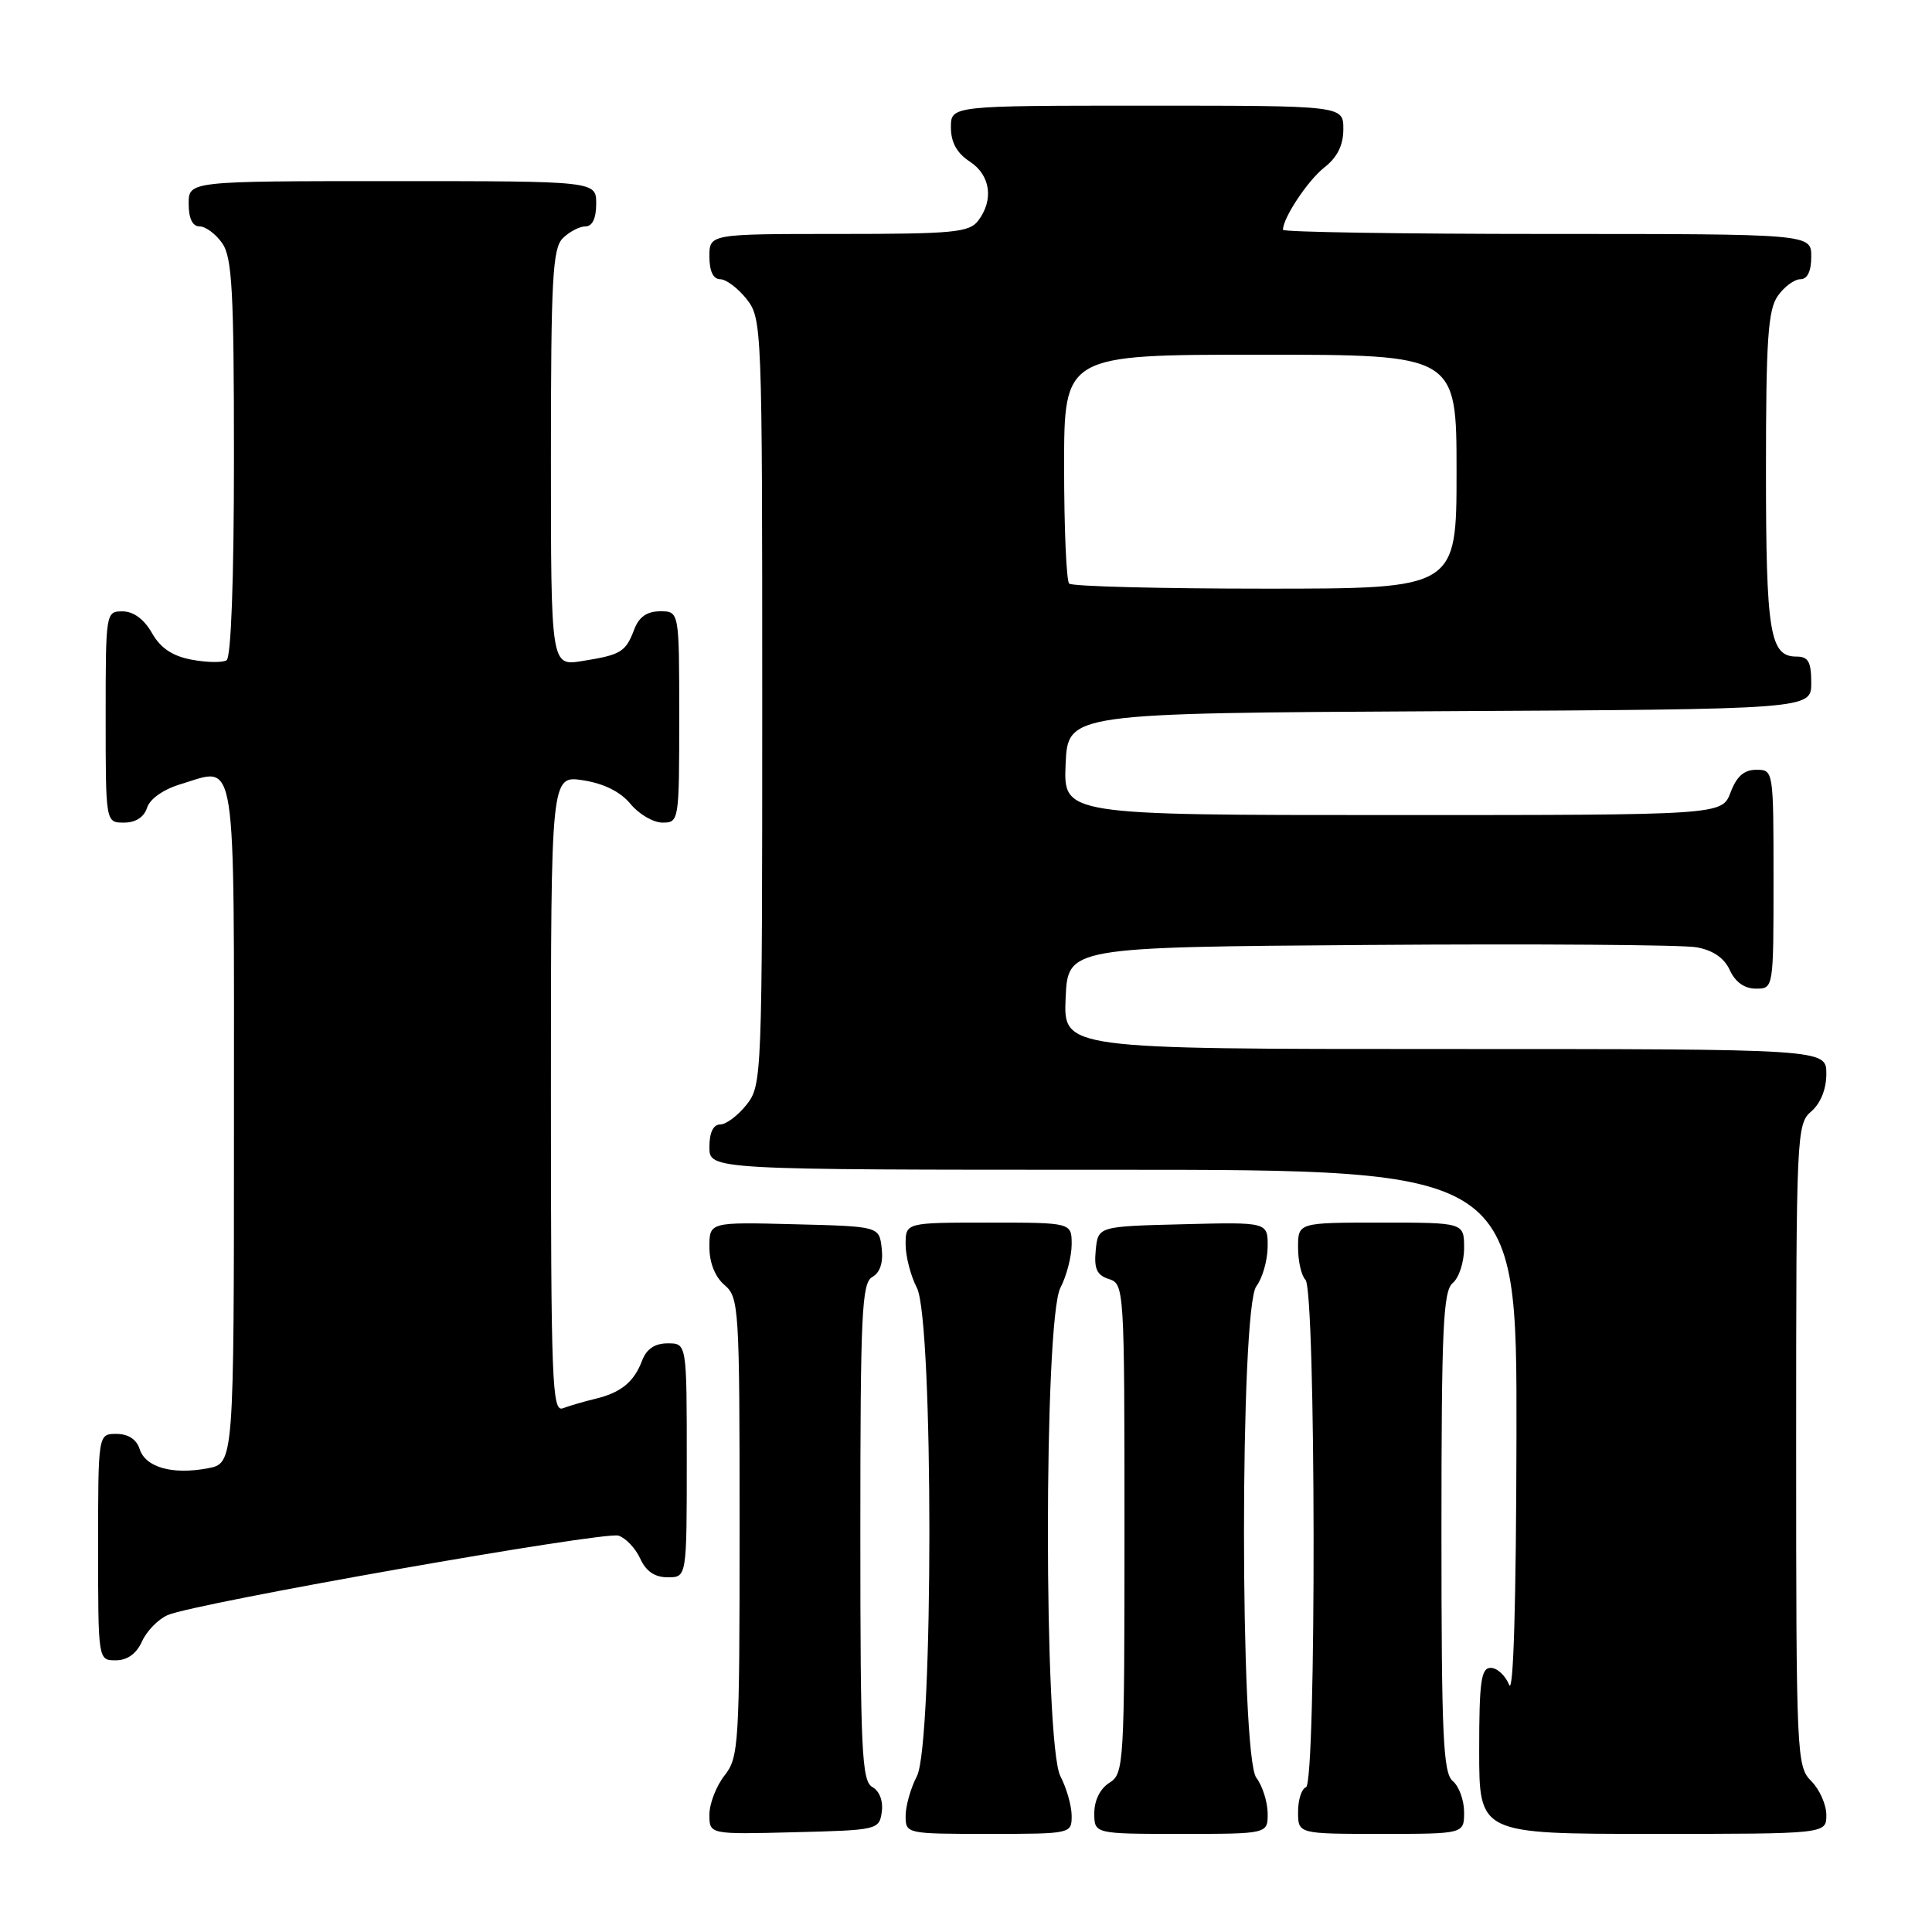 <?xml version="1.0" encoding="UTF-8" standalone="no"?>
<!DOCTYPE svg PUBLIC "-//W3C//DTD SVG 1.1//EN" "http://www.w3.org/Graphics/SVG/1.1/DTD/svg11.dtd" >
<svg xmlns="http://www.w3.org/2000/svg" xmlns:xlink="http://www.w3.org/1999/xlink" version="1.1" viewBox="0 0 256 256">
 <g >
 <path fill="currentColor"
d=" M 116.84 240.09 C 117.04 238.64 116.54 237.32 115.59 236.79 C 114.19 236.01 114.00 232.04 114.00 203.00 C 114.00 174.03 114.19 169.99 115.58 169.21 C 116.61 168.64 117.05 167.30 116.83 165.41 C 116.50 162.50 116.50 162.50 105.25 162.22 C 94.00 161.93 94.00 161.93 94.00 165.25 C 94.00 167.32 94.75 169.20 96.00 170.27 C 97.92 171.91 98.00 173.22 98.00 202.36 C 98.00 231.22 97.90 232.86 96.00 235.27 C 94.90 236.67 94.00 239.00 94.00 240.44 C 94.00 243.07 94.00 243.07 105.25 242.78 C 116.28 242.51 116.51 242.45 116.84 240.09 Z  M 142.00 240.61 C 142.00 239.30 141.33 236.94 140.51 235.36 C 138.30 231.14 138.30 174.86 140.51 170.64 C 141.33 169.06 142.00 166.47 142.00 164.89 C 142.00 162.00 142.00 162.00 131.00 162.00 C 120.00 162.00 120.00 162.00 120.00 164.89 C 120.00 166.47 120.67 169.06 121.49 170.64 C 123.70 174.86 123.70 231.14 121.49 235.36 C 120.67 236.94 120.00 239.30 120.00 240.61 C 120.00 242.98 120.07 243.00 131.00 243.00 C 141.93 243.00 142.00 242.98 142.00 240.61 Z  M 167.97 240.25 C 167.95 238.74 167.28 236.63 166.47 235.56 C 164.29 232.68 164.29 173.32 166.47 170.44 C 167.28 169.37 167.95 167.02 167.97 165.22 C 168.00 161.93 168.00 161.93 156.75 162.22 C 145.50 162.50 145.50 162.50 145.19 165.66 C 144.95 168.13 145.34 168.97 146.94 169.48 C 148.96 170.12 149.00 170.71 149.00 202.56 C 149.00 233.90 148.93 235.02 147.00 236.23 C 145.78 236.99 145.00 238.56 145.00 240.24 C 145.00 243.00 145.00 243.00 156.50 243.00 C 168.00 243.00 168.00 243.00 167.97 240.25 Z  M 194.00 240.12 C 194.00 238.54 193.32 236.68 192.50 236.00 C 191.22 234.94 191.00 230.01 191.00 203.00 C 191.00 175.99 191.22 171.06 192.50 170.00 C 193.32 169.32 194.00 167.24 194.00 165.38 C 194.00 162.00 194.00 162.00 183.00 162.00 C 172.00 162.00 172.00 162.00 172.00 165.30 C 172.00 167.12 172.44 169.04 172.98 169.58 C 174.37 170.97 174.44 236.35 173.05 236.82 C 172.47 237.01 172.00 238.48 172.00 240.08 C 172.00 243.00 172.00 243.00 183.00 243.00 C 194.00 243.00 194.00 243.00 194.00 240.12 Z  M 242.00 240.50 C 242.00 239.13 241.10 237.10 240.00 236.00 C 238.06 234.06 238.00 232.67 238.00 191.49 C 238.00 150.22 238.06 148.93 240.00 147.27 C 241.24 146.20 242.00 144.32 242.00 142.28 C 242.00 139.00 242.00 139.00 191.45 139.00 C 140.91 139.00 140.91 139.00 141.20 132.25 C 141.50 125.50 141.50 125.50 181.50 125.21 C 203.50 125.05 222.98 125.19 224.80 125.52 C 226.98 125.91 228.47 126.93 229.21 128.55 C 229.93 130.13 231.15 131.00 232.66 131.00 C 235.00 131.00 235.00 131.00 235.00 116.50 C 235.00 102.07 234.99 102.00 232.72 102.00 C 231.10 102.00 230.11 102.87 229.31 105.00 C 228.17 108.00 228.17 108.00 184.54 108.00 C 140.91 108.00 140.91 108.00 141.20 101.25 C 141.50 94.50 141.50 94.50 190.75 94.24 C 240.00 93.98 240.00 93.98 240.00 90.49 C 240.00 87.69 239.61 87.00 238.04 87.00 C 234.51 87.00 234.00 83.86 234.00 62.29 C 234.00 45.04 234.27 41.06 235.56 39.22 C 236.41 38.00 237.76 37.00 238.56 37.00 C 239.49 37.00 240.00 35.95 240.00 34.00 C 240.00 31.00 240.00 31.00 205.00 31.00 C 185.75 31.00 170.00 30.75 170.00 30.45 C 170.00 28.87 173.28 23.93 175.48 22.19 C 177.21 20.84 178.00 19.23 178.00 17.11 C 178.00 14.00 178.00 14.00 152.00 14.00 C 126.00 14.00 126.00 14.00 126.00 16.88 C 126.00 18.86 126.79 20.29 128.50 21.41 C 131.25 23.21 131.71 26.48 129.61 29.25 C 128.43 30.80 126.29 31.00 111.14 31.00 C 94.00 31.00 94.00 31.00 94.00 34.00 C 94.00 35.93 94.51 37.00 95.43 37.00 C 96.21 37.00 97.79 38.19 98.93 39.63 C 100.96 42.22 101.00 43.19 101.00 93.00 C 101.00 142.81 100.96 143.78 98.93 146.37 C 97.79 147.81 96.21 149.00 95.43 149.00 C 94.51 149.00 94.00 150.07 94.00 152.00 C 94.00 155.00 94.00 155.00 147.50 155.00 C 201.00 155.00 201.00 155.00 200.94 190.25 C 200.90 212.32 200.54 224.66 199.97 223.25 C 199.47 222.01 198.37 221.00 197.53 221.00 C 196.25 221.00 196.00 222.79 196.00 232.00 C 196.00 243.00 196.00 243.00 219.00 243.00 C 242.00 243.00 242.00 243.00 242.00 240.50 Z  M 18.82 217.49 C 19.45 216.10 20.99 214.53 22.24 214.00 C 25.93 212.41 80.05 202.88 81.95 203.48 C 82.91 203.79 84.21 205.15 84.83 206.52 C 85.60 208.21 86.76 209.00 88.48 209.00 C 91.00 209.00 91.00 209.00 91.00 193.50 C 91.00 178.00 91.00 178.00 88.48 178.00 C 86.76 178.00 85.67 178.74 85.08 180.29 C 84.00 183.14 82.27 184.54 78.84 185.36 C 77.38 185.71 75.47 186.27 74.59 186.60 C 73.15 187.16 73.00 183.21 73.00 144.98 C 73.00 102.74 73.00 102.74 77.25 103.39 C 80.02 103.82 82.21 104.91 83.54 106.52 C 84.66 107.88 86.57 109.00 87.79 109.00 C 89.97 109.00 90.00 108.78 90.00 95.00 C 90.00 81.00 90.00 81.00 87.48 81.00 C 85.73 81.00 84.67 81.74 84.04 83.40 C 82.90 86.40 82.30 86.77 77.15 87.59 C 73.00 88.26 73.00 88.26 73.00 60.70 C 73.00 36.98 73.22 32.92 74.57 31.57 C 75.44 30.71 76.79 30.00 77.57 30.00 C 78.49 30.00 79.00 28.93 79.00 27.00 C 79.00 24.00 79.00 24.00 52.00 24.00 C 25.00 24.00 25.00 24.00 25.00 27.00 C 25.00 28.95 25.51 30.00 26.44 30.00 C 27.24 30.00 28.59 31.00 29.44 32.22 C 30.76 34.10 31.00 38.55 31.00 60.66 C 31.00 76.76 30.62 87.12 30.02 87.49 C 29.48 87.82 27.40 87.79 25.39 87.41 C 22.84 86.93 21.27 85.88 20.13 83.87 C 19.10 82.06 17.68 81.01 16.25 81.01 C 14.02 81.00 14.00 81.15 14.00 95.00 C 14.00 109.00 14.00 109.00 16.43 109.00 C 17.98 109.00 19.09 108.28 19.49 107.02 C 19.87 105.84 21.67 104.58 23.99 103.89 C 31.46 101.65 31.00 98.73 31.00 148.92 C 31.00 193.91 31.00 193.91 27.51 194.56 C 22.82 195.44 19.27 194.43 18.50 192.00 C 18.09 190.72 16.99 190.00 15.43 190.00 C 13.00 190.00 13.00 190.00 13.00 205.00 C 13.00 220.00 13.00 220.00 15.34 220.00 C 16.87 220.00 18.08 219.13 18.82 217.49 Z  M 141.67 77.33 C 141.30 76.97 141.00 69.99 141.00 61.83 C 141.00 47.00 141.00 47.00 167.00 47.00 C 193.00 47.00 193.00 47.00 193.00 62.50 C 193.00 78.00 193.00 78.00 167.67 78.00 C 153.73 78.00 142.03 77.70 141.67 77.33 Z "/>
</g>
</svg>